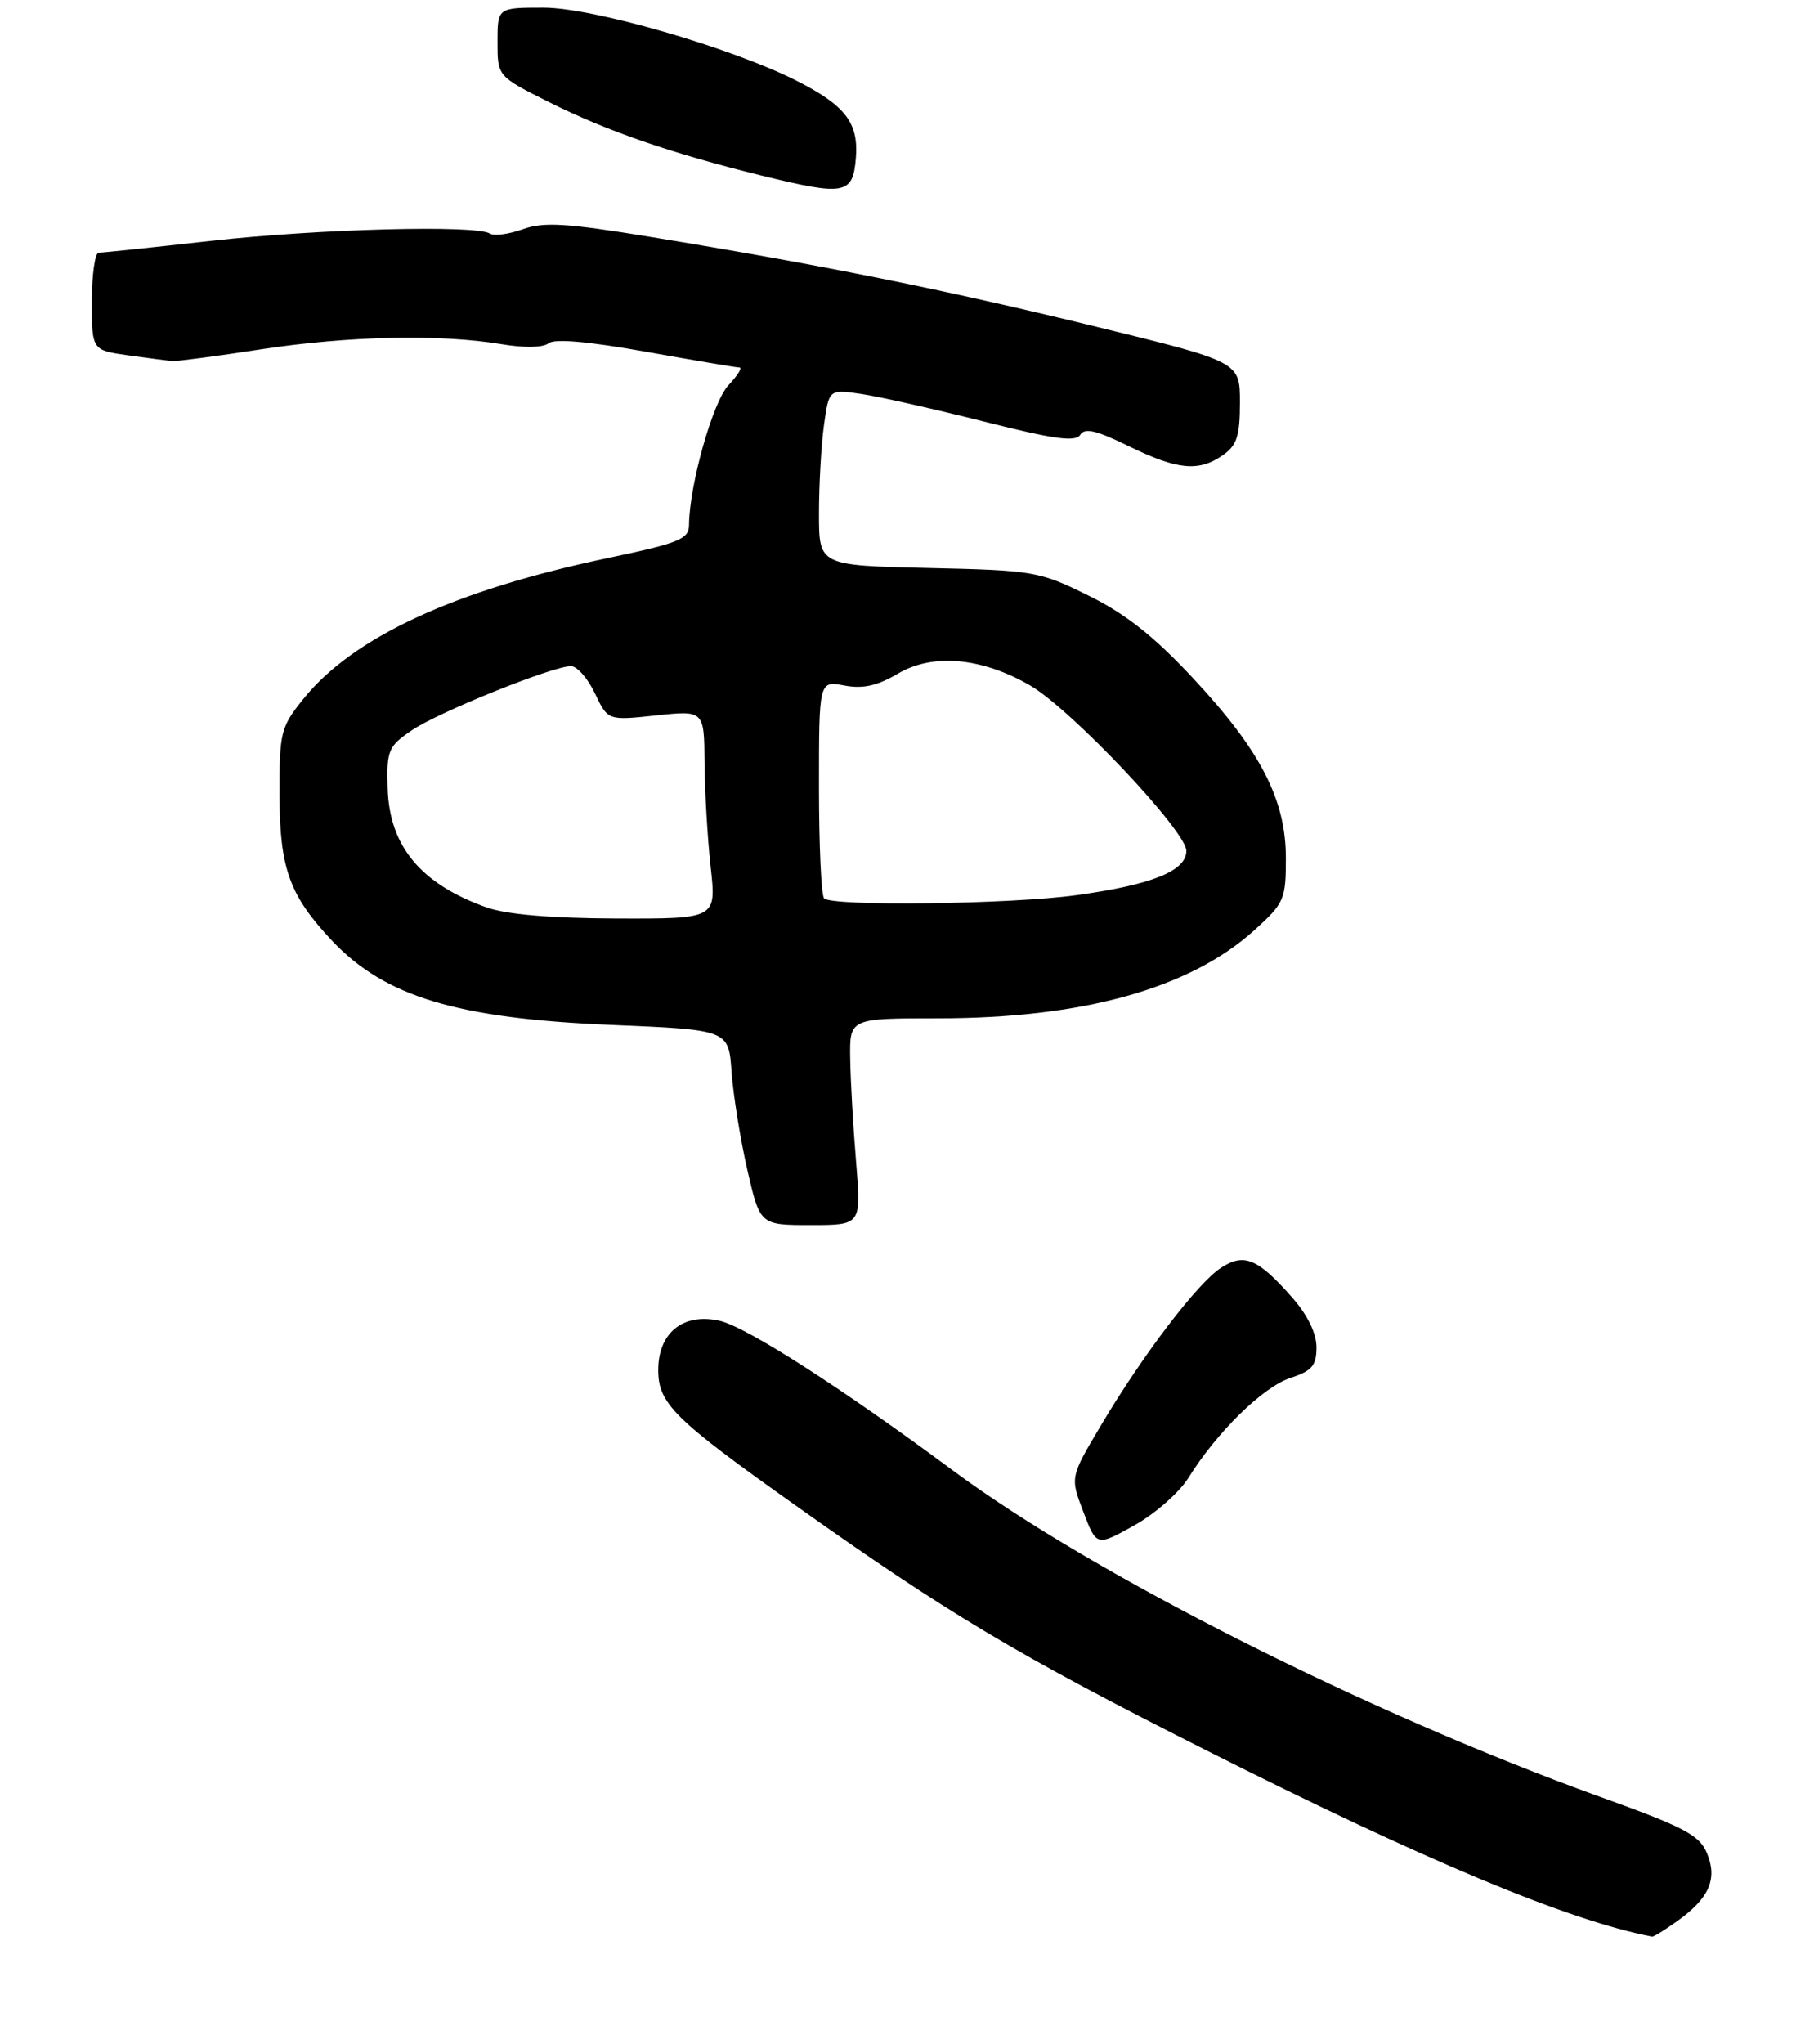 <?xml version="1.0" encoding="UTF-8" standalone="no"?>
<!DOCTYPE svg PUBLIC "-//W3C//DTD SVG 1.1//EN" "http://www.w3.org/Graphics/SVG/1.1/DTD/svg11.dtd" >
<svg xmlns="http://www.w3.org/2000/svg" xmlns:xlink="http://www.w3.org/1999/xlink" version="1.1" viewBox="0 0 237 267">
 <g >
 <path fill="currentColor"
d=" M 219.10 250.93 C 223.30 247.94 224.42 245.42 223.02 242.05 C 222.04 239.67 220.10 238.65 209.01 234.66 C 178.80 223.77 142.82 205.64 124.52 192.07 C 109.92 181.24 97.47 173.26 93.98 172.49 C 89.24 171.45 86.00 174.07 86.00 178.93 C 86.00 183.32 88.06 185.35 104.00 196.66 C 123.84 210.74 132.88 216.13 157.50 228.55 C 186.05 242.96 204.96 250.86 215.85 252.93 C 216.04 252.97 217.50 252.07 219.10 250.93 Z  M 155.28 193.00 C 158.96 187.07 164.99 181.16 168.58 179.97 C 171.42 179.04 172.00 178.36 172.00 175.96 C 172.00 174.15 170.83 171.74 168.86 169.50 C 164.35 164.36 162.54 163.60 159.51 165.59 C 156.44 167.59 149.27 177.01 143.84 186.16 C 139.81 192.94 139.81 192.94 141.54 197.45 C 143.26 201.97 143.26 201.97 148.18 199.23 C 150.89 197.73 154.08 194.93 155.28 193.00 Z  M 111.85 151.75 C 111.47 147.21 111.12 141.14 111.08 138.25 C 111.00 133.00 111.00 133.00 122.54 133.00 C 141.47 133.00 155.45 129.11 163.88 121.49 C 167.79 117.96 168.00 117.47 168.00 112.08 C 168.00 104.42 164.69 98.01 155.84 88.54 C 150.76 83.09 147.04 80.16 142.20 77.78 C 135.78 74.61 135.09 74.49 121.28 74.18 C 107.00 73.85 107.00 73.85 107.00 67.07 C 107.00 63.33 107.29 58.15 107.65 55.55 C 108.30 50.82 108.30 50.82 112.58 51.46 C 114.93 51.81 122.14 53.44 128.61 55.07 C 137.71 57.37 140.53 57.75 141.13 56.79 C 141.72 55.84 143.25 56.20 147.47 58.27 C 153.84 61.39 156.62 61.65 159.78 59.44 C 161.60 58.17 162.00 56.93 162.00 52.57 C 162.00 47.26 162.00 47.26 143.25 42.68 C 123.51 37.85 107.32 34.59 85.04 30.95 C 73.96 29.13 71.01 28.96 68.30 29.94 C 66.49 30.59 64.56 30.85 64.00 30.50 C 62.15 29.35 41.63 29.89 27.65 31.45 C 20.04 32.30 13.40 33.00 12.90 33.00 C 12.41 33.00 12.00 35.87 12.00 39.37 C 12.00 45.74 12.00 45.74 16.75 46.41 C 19.36 46.77 21.95 47.11 22.50 47.16 C 23.05 47.21 28.28 46.52 34.13 45.62 C 45.58 43.87 57.50 43.62 65.50 44.95 C 68.52 45.46 70.97 45.41 71.68 44.83 C 72.44 44.21 76.90 44.60 84.38 45.94 C 90.72 47.07 96.23 48.00 96.63 48.00 C 97.02 48.00 96.36 49.05 95.16 50.33 C 93.12 52.50 90.06 63.37 90.02 68.58 C 90.00 70.41 88.74 70.92 79.42 72.88 C 59.34 77.09 46.07 83.24 39.58 91.35 C 36.67 94.98 36.50 95.67 36.52 103.85 C 36.54 113.40 37.81 116.94 43.36 122.84 C 50.26 130.17 59.69 133.02 79.85 133.86 C 95.20 134.50 95.20 134.50 95.58 140.00 C 95.80 143.03 96.72 148.76 97.63 152.75 C 99.30 160.00 99.30 160.00 105.92 160.00 C 112.53 160.00 112.53 160.00 111.85 151.75 Z  M 111.82 20.65 C 112.20 16.04 110.44 13.76 104.00 10.51 C 95.44 6.19 77.43 1.00 71.02 1.00 C 65.00 1.00 65.00 1.00 65.00 5.49 C 65.00 9.97 65.00 9.97 71.75 13.35 C 79.34 17.14 87.73 20.03 99.50 22.93 C 110.39 25.60 111.43 25.41 111.82 20.65 Z  M 63.56 118.51 C 54.96 115.44 50.86 110.50 50.65 102.94 C 50.51 97.99 50.72 97.48 53.79 95.39 C 57.28 93.01 72.19 87.00 74.60 87.00 C 75.39 87.00 76.80 88.60 77.73 90.56 C 79.42 94.11 79.42 94.11 85.71 93.44 C 92.00 92.77 92.00 92.77 92.05 99.63 C 92.08 103.41 92.44 109.54 92.85 113.25 C 93.60 120.00 93.60 120.00 80.55 119.96 C 71.99 119.93 66.14 119.43 63.56 118.51 Z  M 107.67 117.33 C 107.30 116.97 107.00 110.42 107.00 102.79 C 107.00 88.91 107.00 88.91 110.31 89.53 C 112.75 89.99 114.61 89.57 117.33 87.97 C 121.87 85.29 128.28 85.87 134.60 89.53 C 139.95 92.64 155.00 108.55 155.00 111.12 C 155.00 113.74 150.56 115.54 140.67 116.91 C 132.12 118.10 108.73 118.40 107.67 117.33 Z "/>
</g>
</svg>